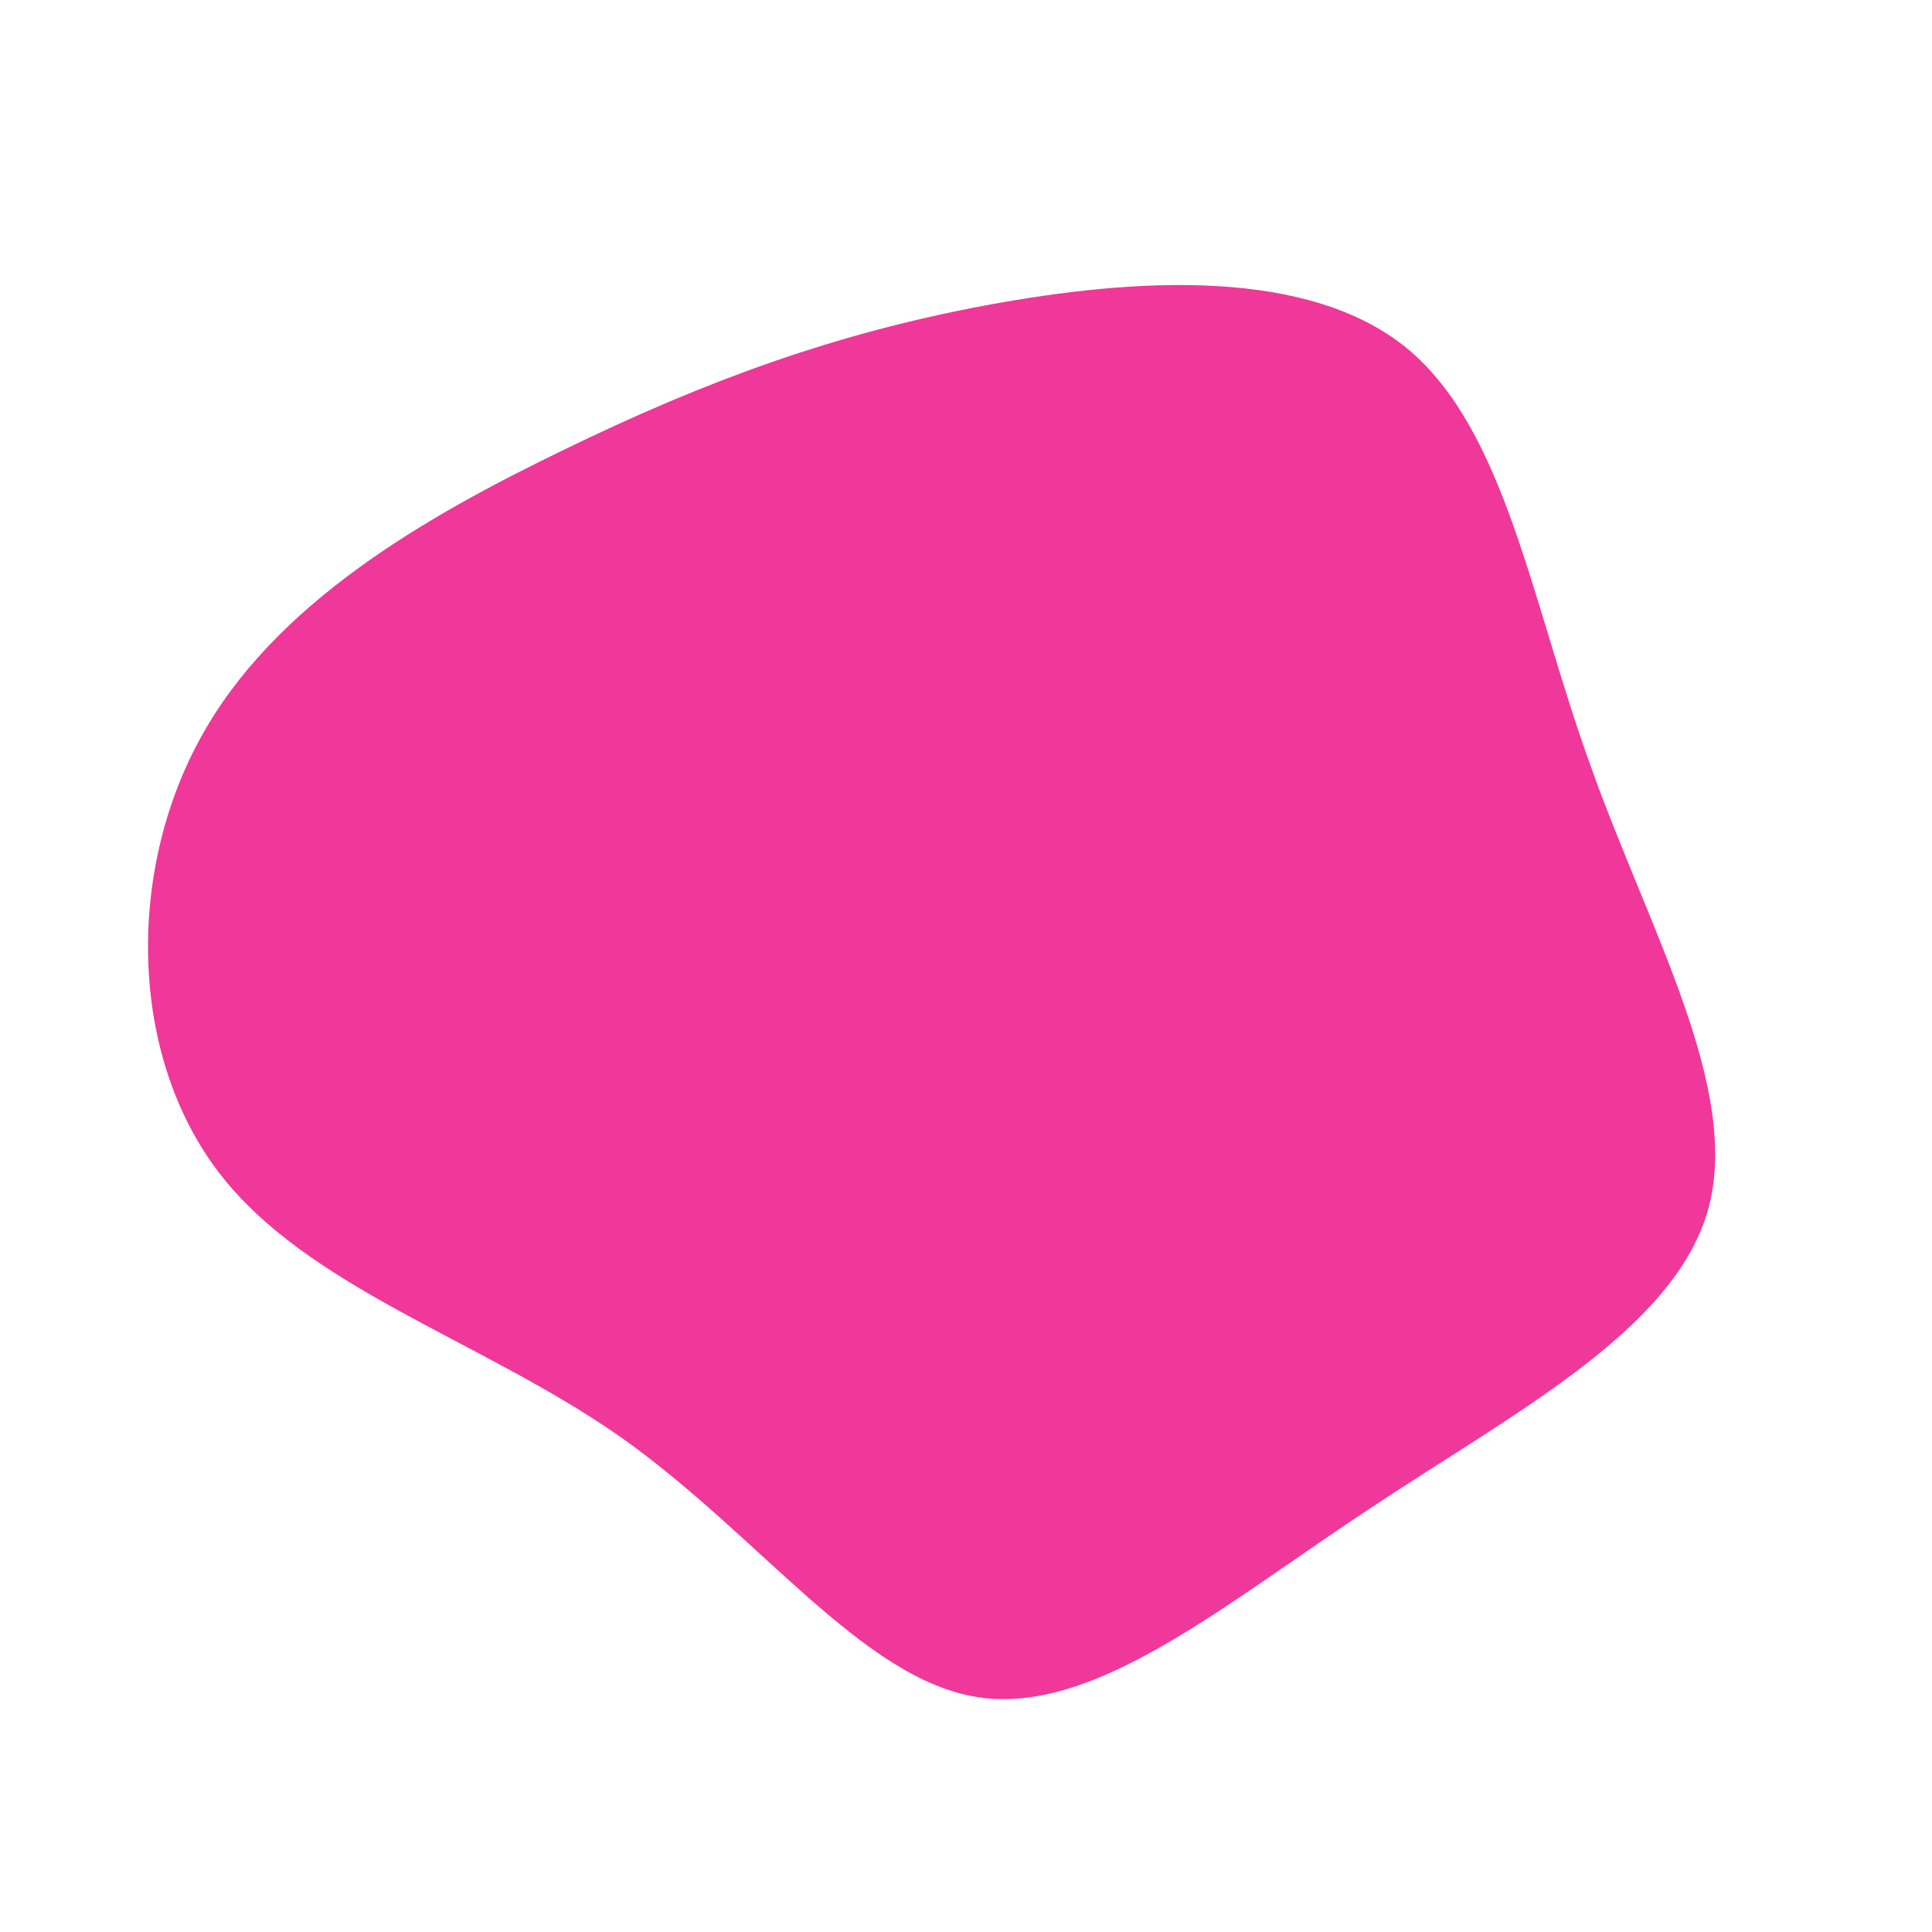 <?xml version="1.0" standalone="no"?>
<svg viewBox="0 0 200 200" xmlns="http://www.w3.org/2000/svg">
  <path fill="#F0379A" d="M45.7,-63.9C55.9,-55.4,58.5,-37.7,64.7,-20.6C70.8,-3.5,80.3,12.8,76.8,25.3C73.2,37.8,56.6,46.3,41.6,56.3C26.6,66.2,13.3,77.5,1.3,75.7C-10.7,73.9,-21.3,59,-35.7,48.8C-50.1,38.7,-68.2,33.4,-77.4,21.3C-86.6,9.2,-86.9,-9.6,-79.3,-23.5C-71.7,-37.5,-56,-46.5,-41.5,-53.5C-26.9,-60.6,-13.5,-65.5,2.1,-68.4C17.7,-71.3,35.5,-72.3,45.7,-63.9Z" transform="translate(100 100)" />
</svg>
